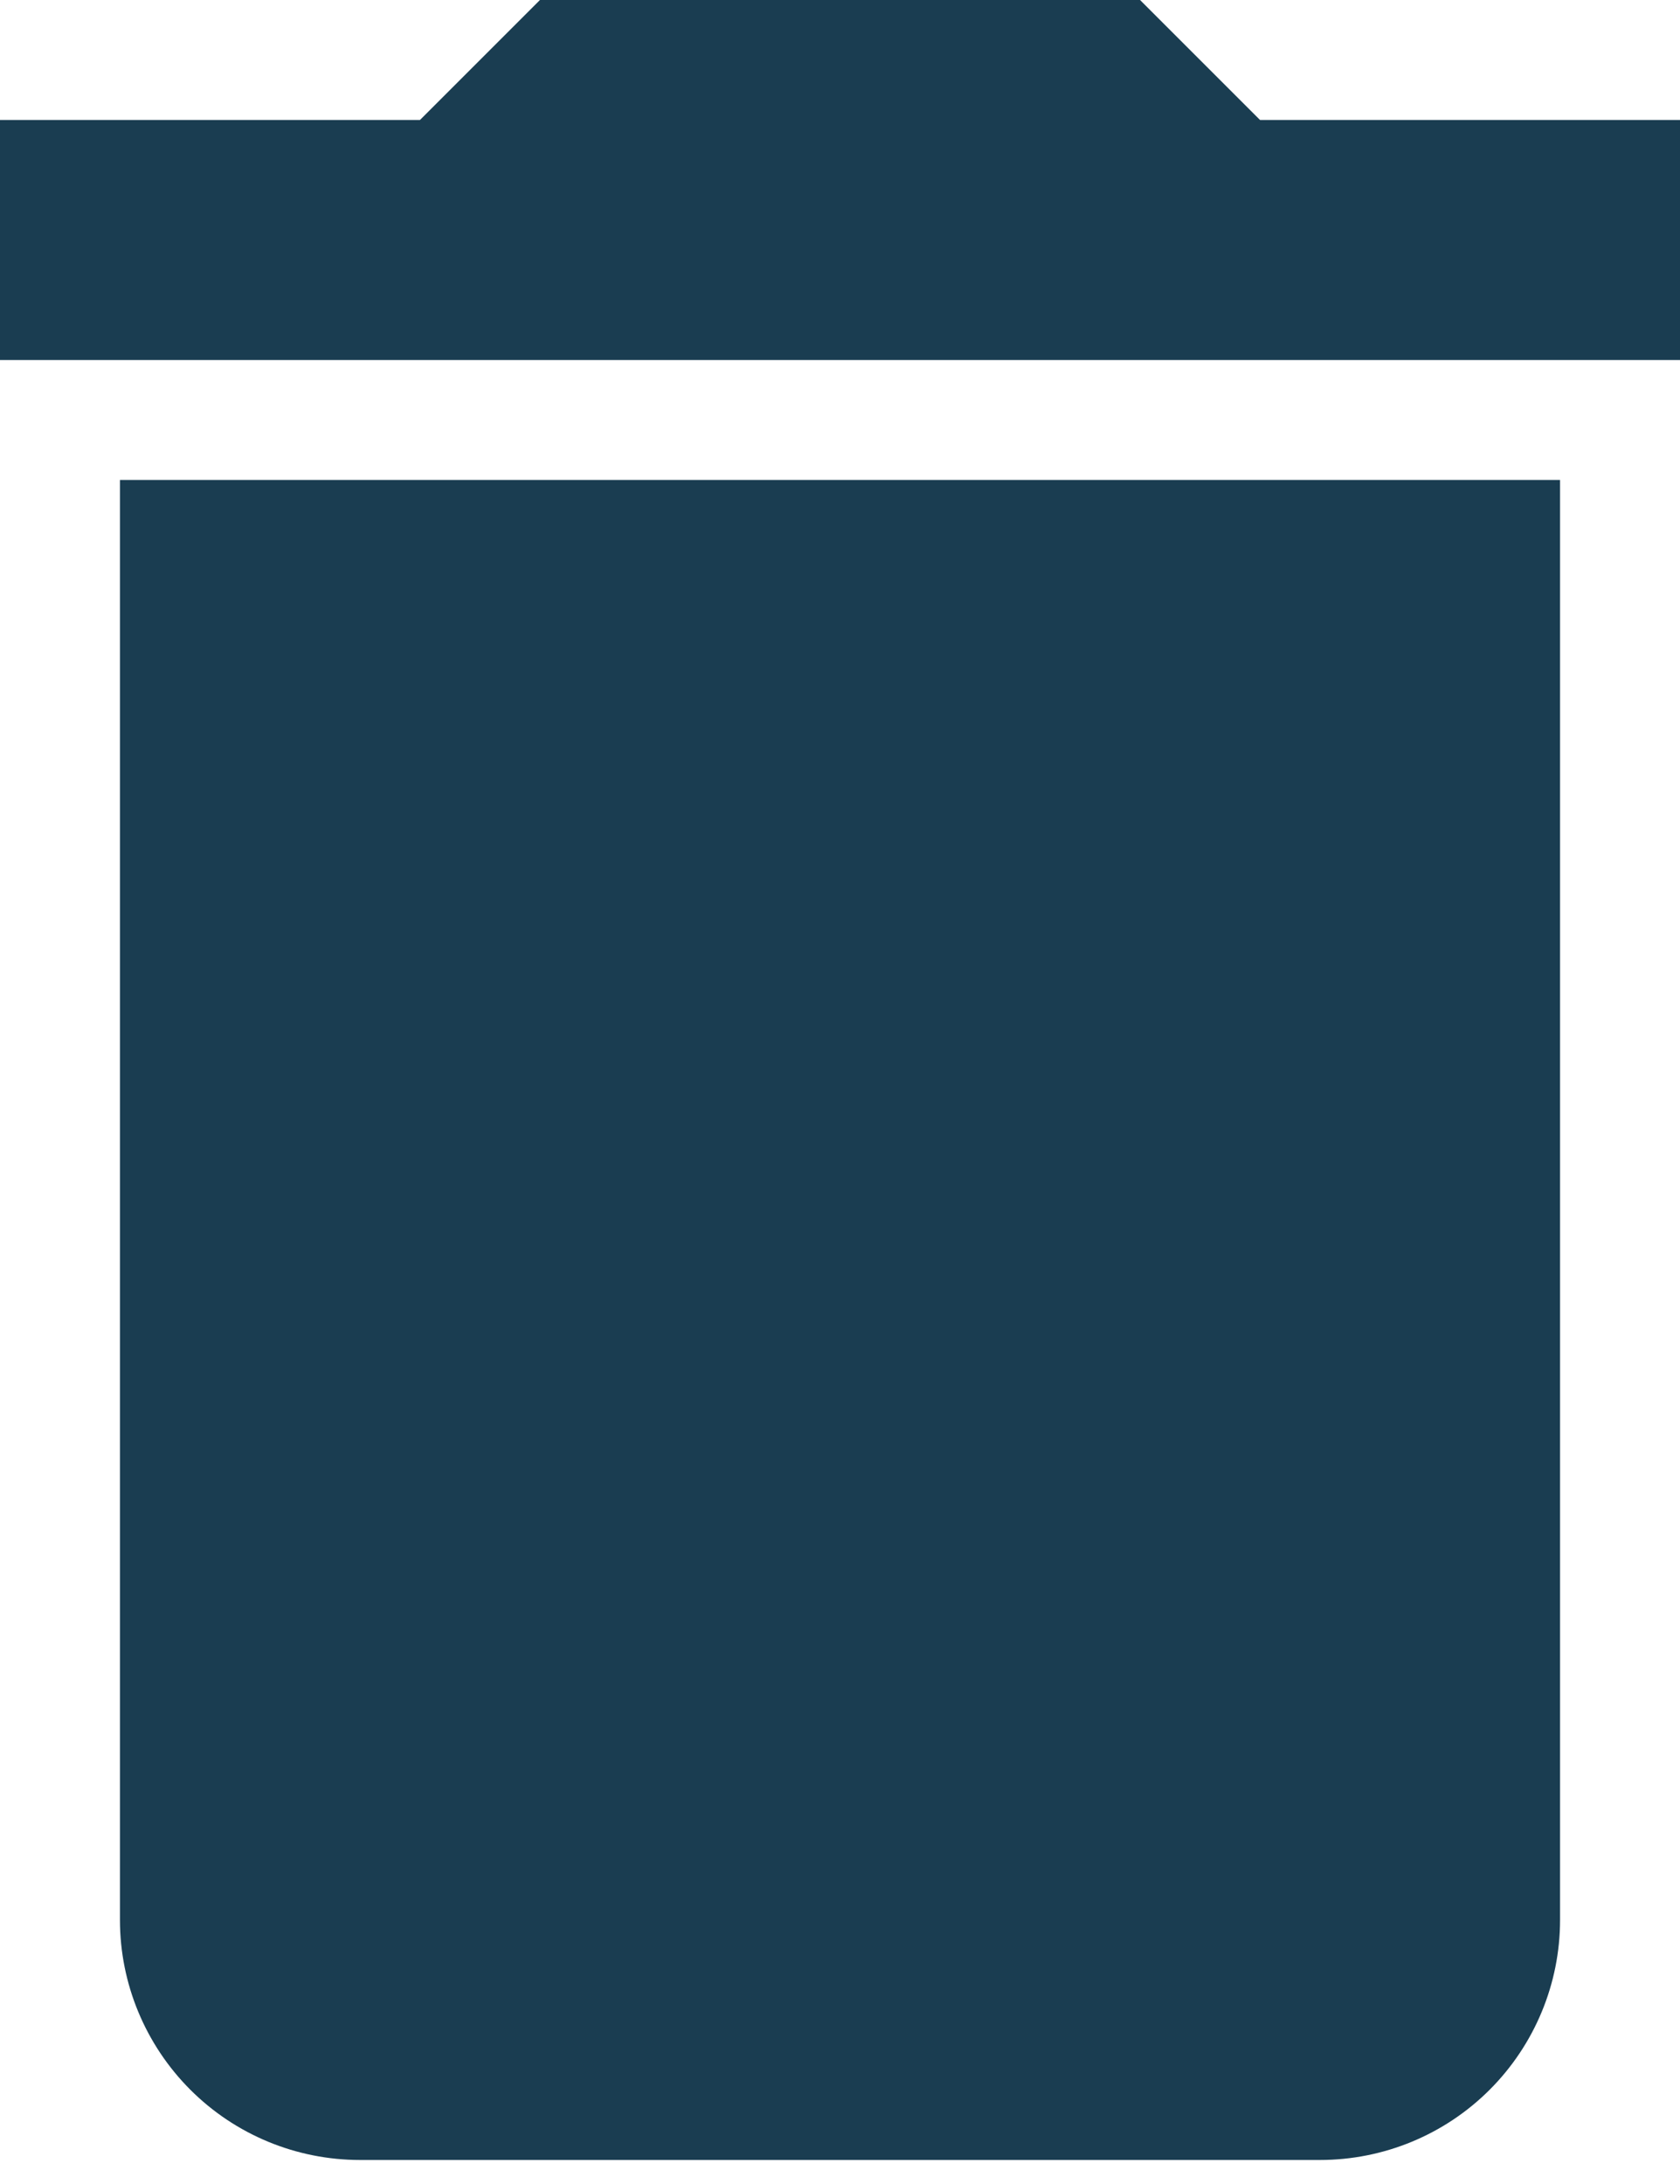 <svg width="10" height="13" viewBox="0 0 10 13" fill="none" xmlns="http://www.w3.org/2000/svg">
<path d="M10 0.714H7.5L6.786 0H3.214L2.5 0.714H0V2.143H10V0.714ZM0.714 11.429C0.714 11.807 0.865 12.171 1.133 12.439C1.401 12.707 1.764 12.857 2.143 12.857H7.857C8.236 12.857 8.599 12.707 8.867 12.439C9.135 12.171 9.286 11.807 9.286 11.429V2.857H0.714V11.429Z" fill="#1A3D51"/>
</svg>
